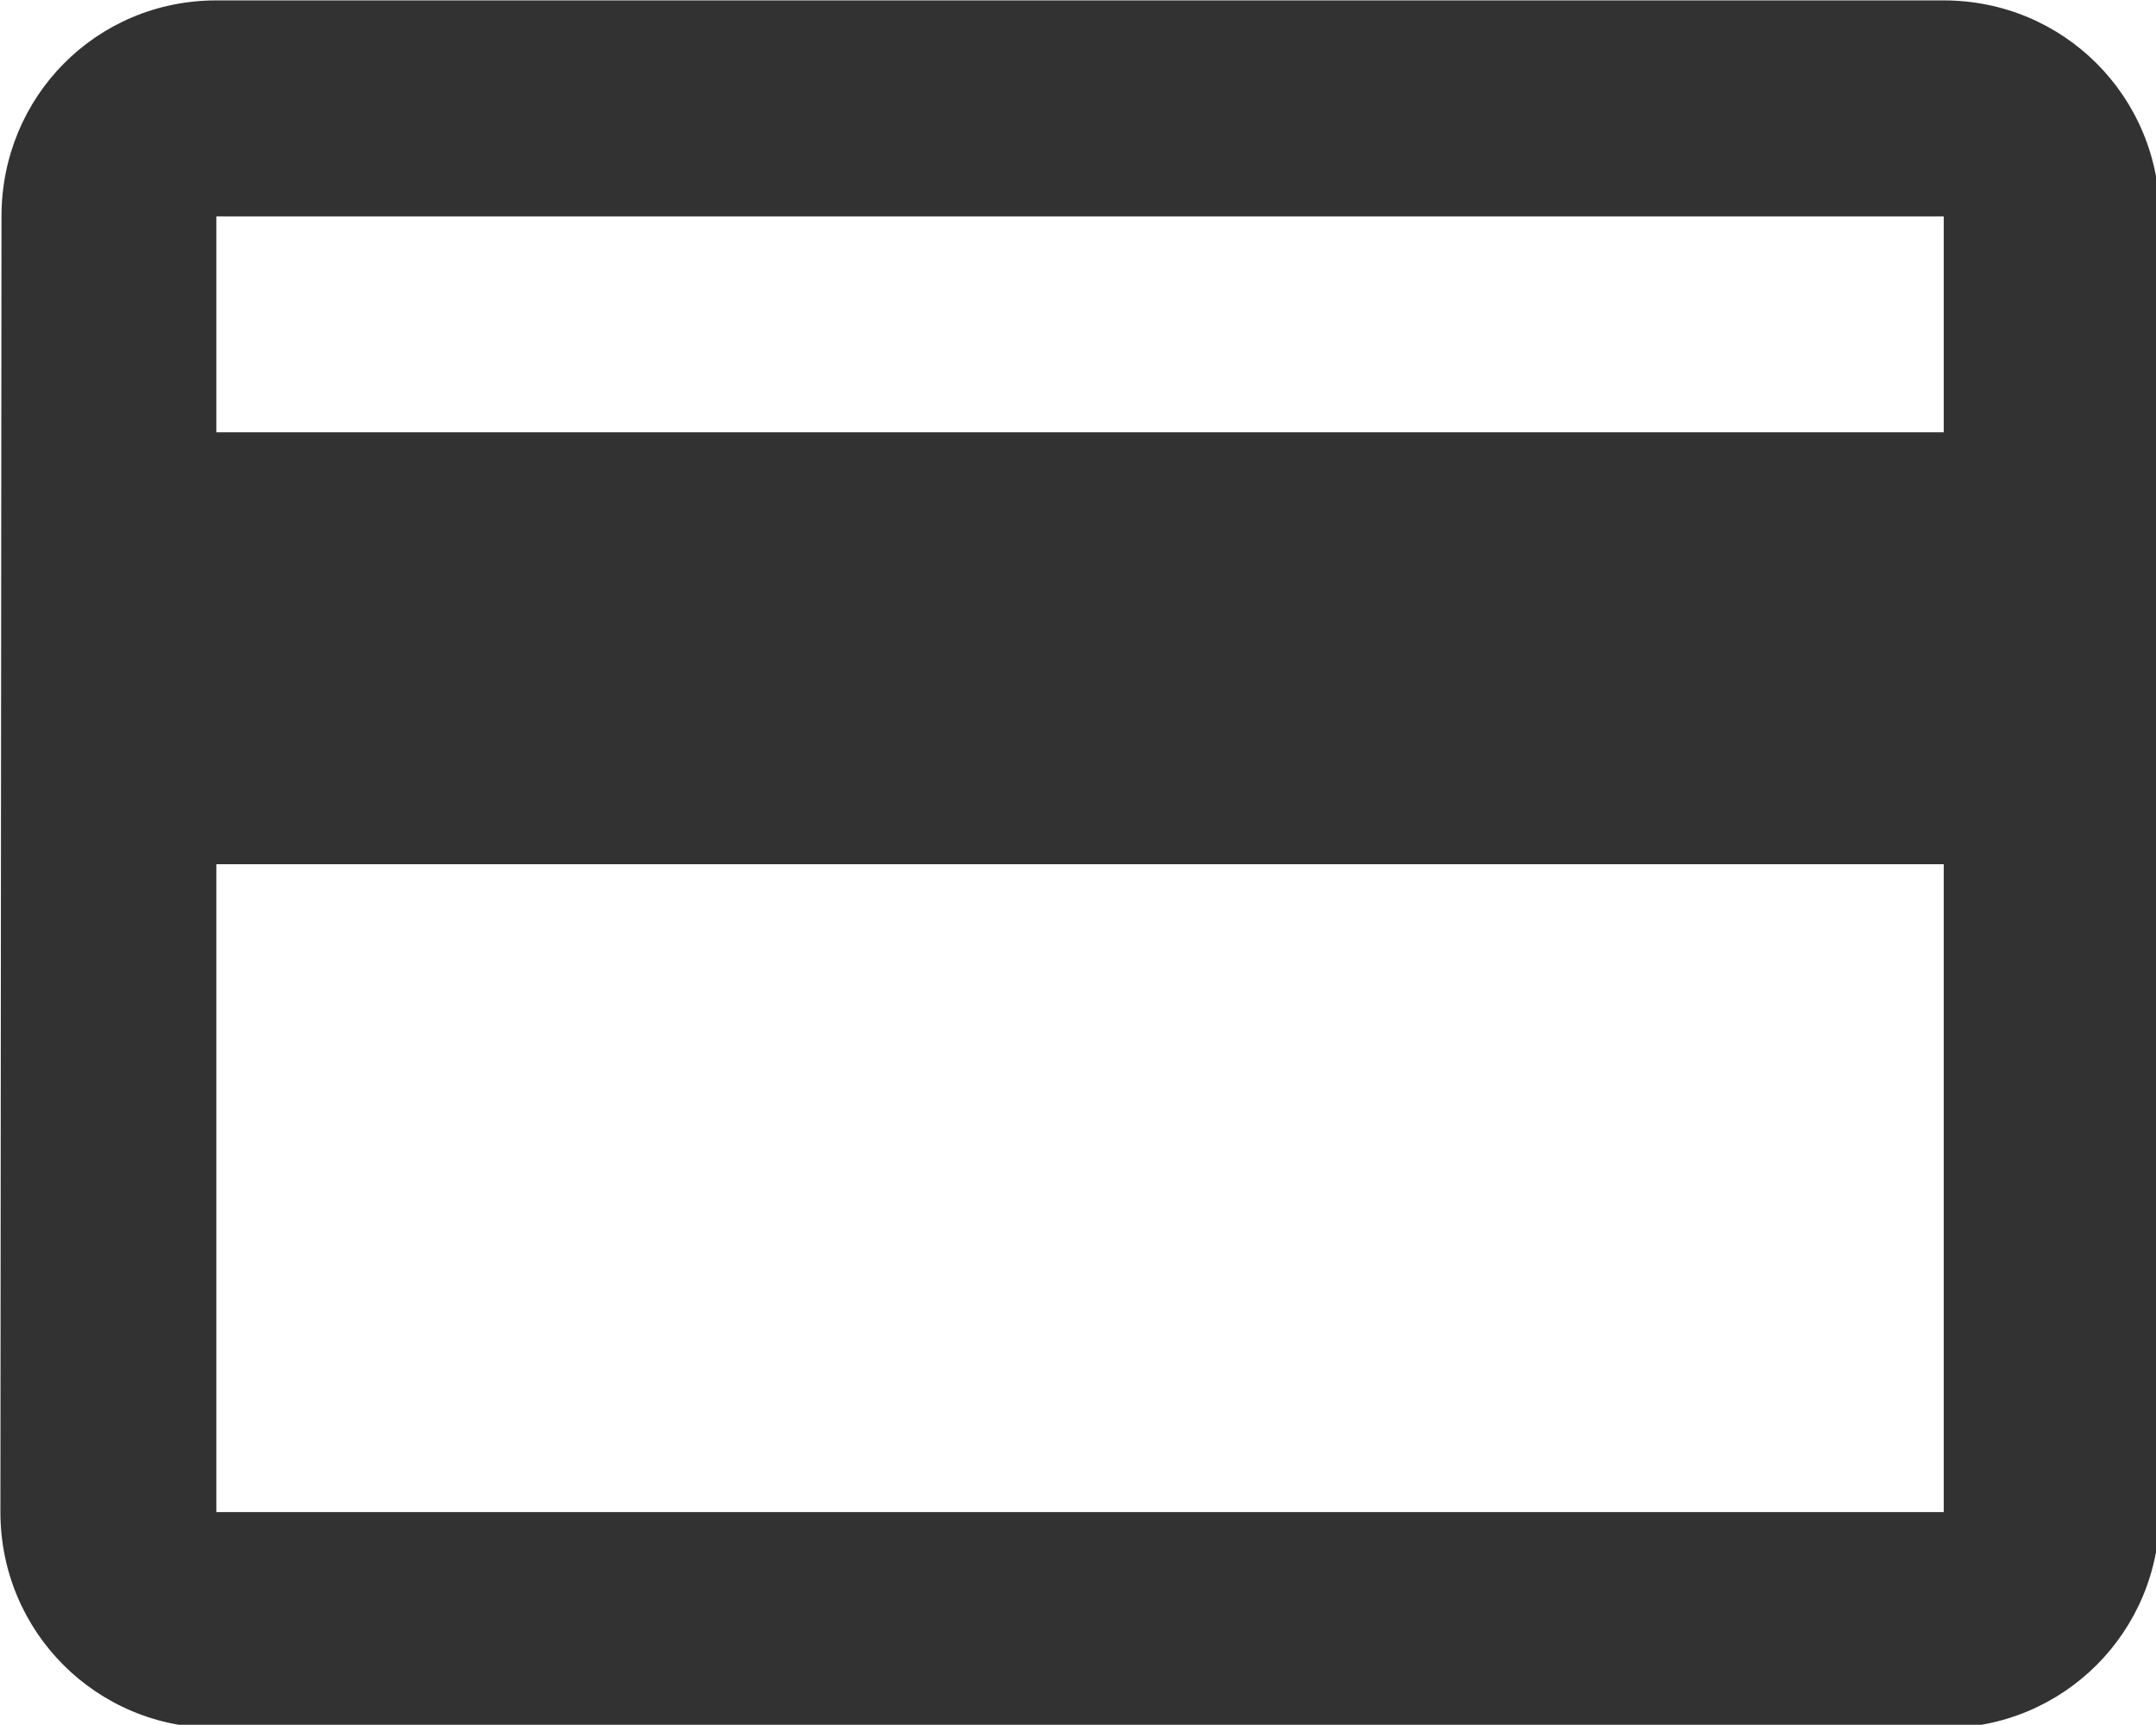 <?xml version="1.0" encoding="UTF-8" standalone="no"?>
<!-- Created with Inkscape (http://www.inkscape.org/) -->

<svg
   id="svg1100"
   version="1.1"
   viewBox="0 0 5.292 4.233"
   height="4.233mm"
   width="5.292mm"
   xmlns="http://www.w3.org/2000/svg"
   xmlns:svg="http://www.w3.org/2000/svg">
  <defs
     id="defs1097" />
  <g
     id="New_Layer_1652806942.9177203"
     style="display:inline"
     transform="translate(-165.629,-37.321)">
    <path
       fill="#323232"
       d="M 20,4 H 4 C 2.89,4 2.01,4.89 2.01,6 L 2,18 c 0,1.11 0.89,2 2,2 h 16 c 1.11,0 2,-0.89 2,-2 V 6 C 22,4.89 21.11,4 20,4 Z m 0,14 H 4 V 12 H 20 Z M 20,8 H 4 V 6 h 16 z"
       id="path2003"
       transform="matrix(0.265,0,0,0.265,165.1,36.262)" />
  </g>
</svg>
